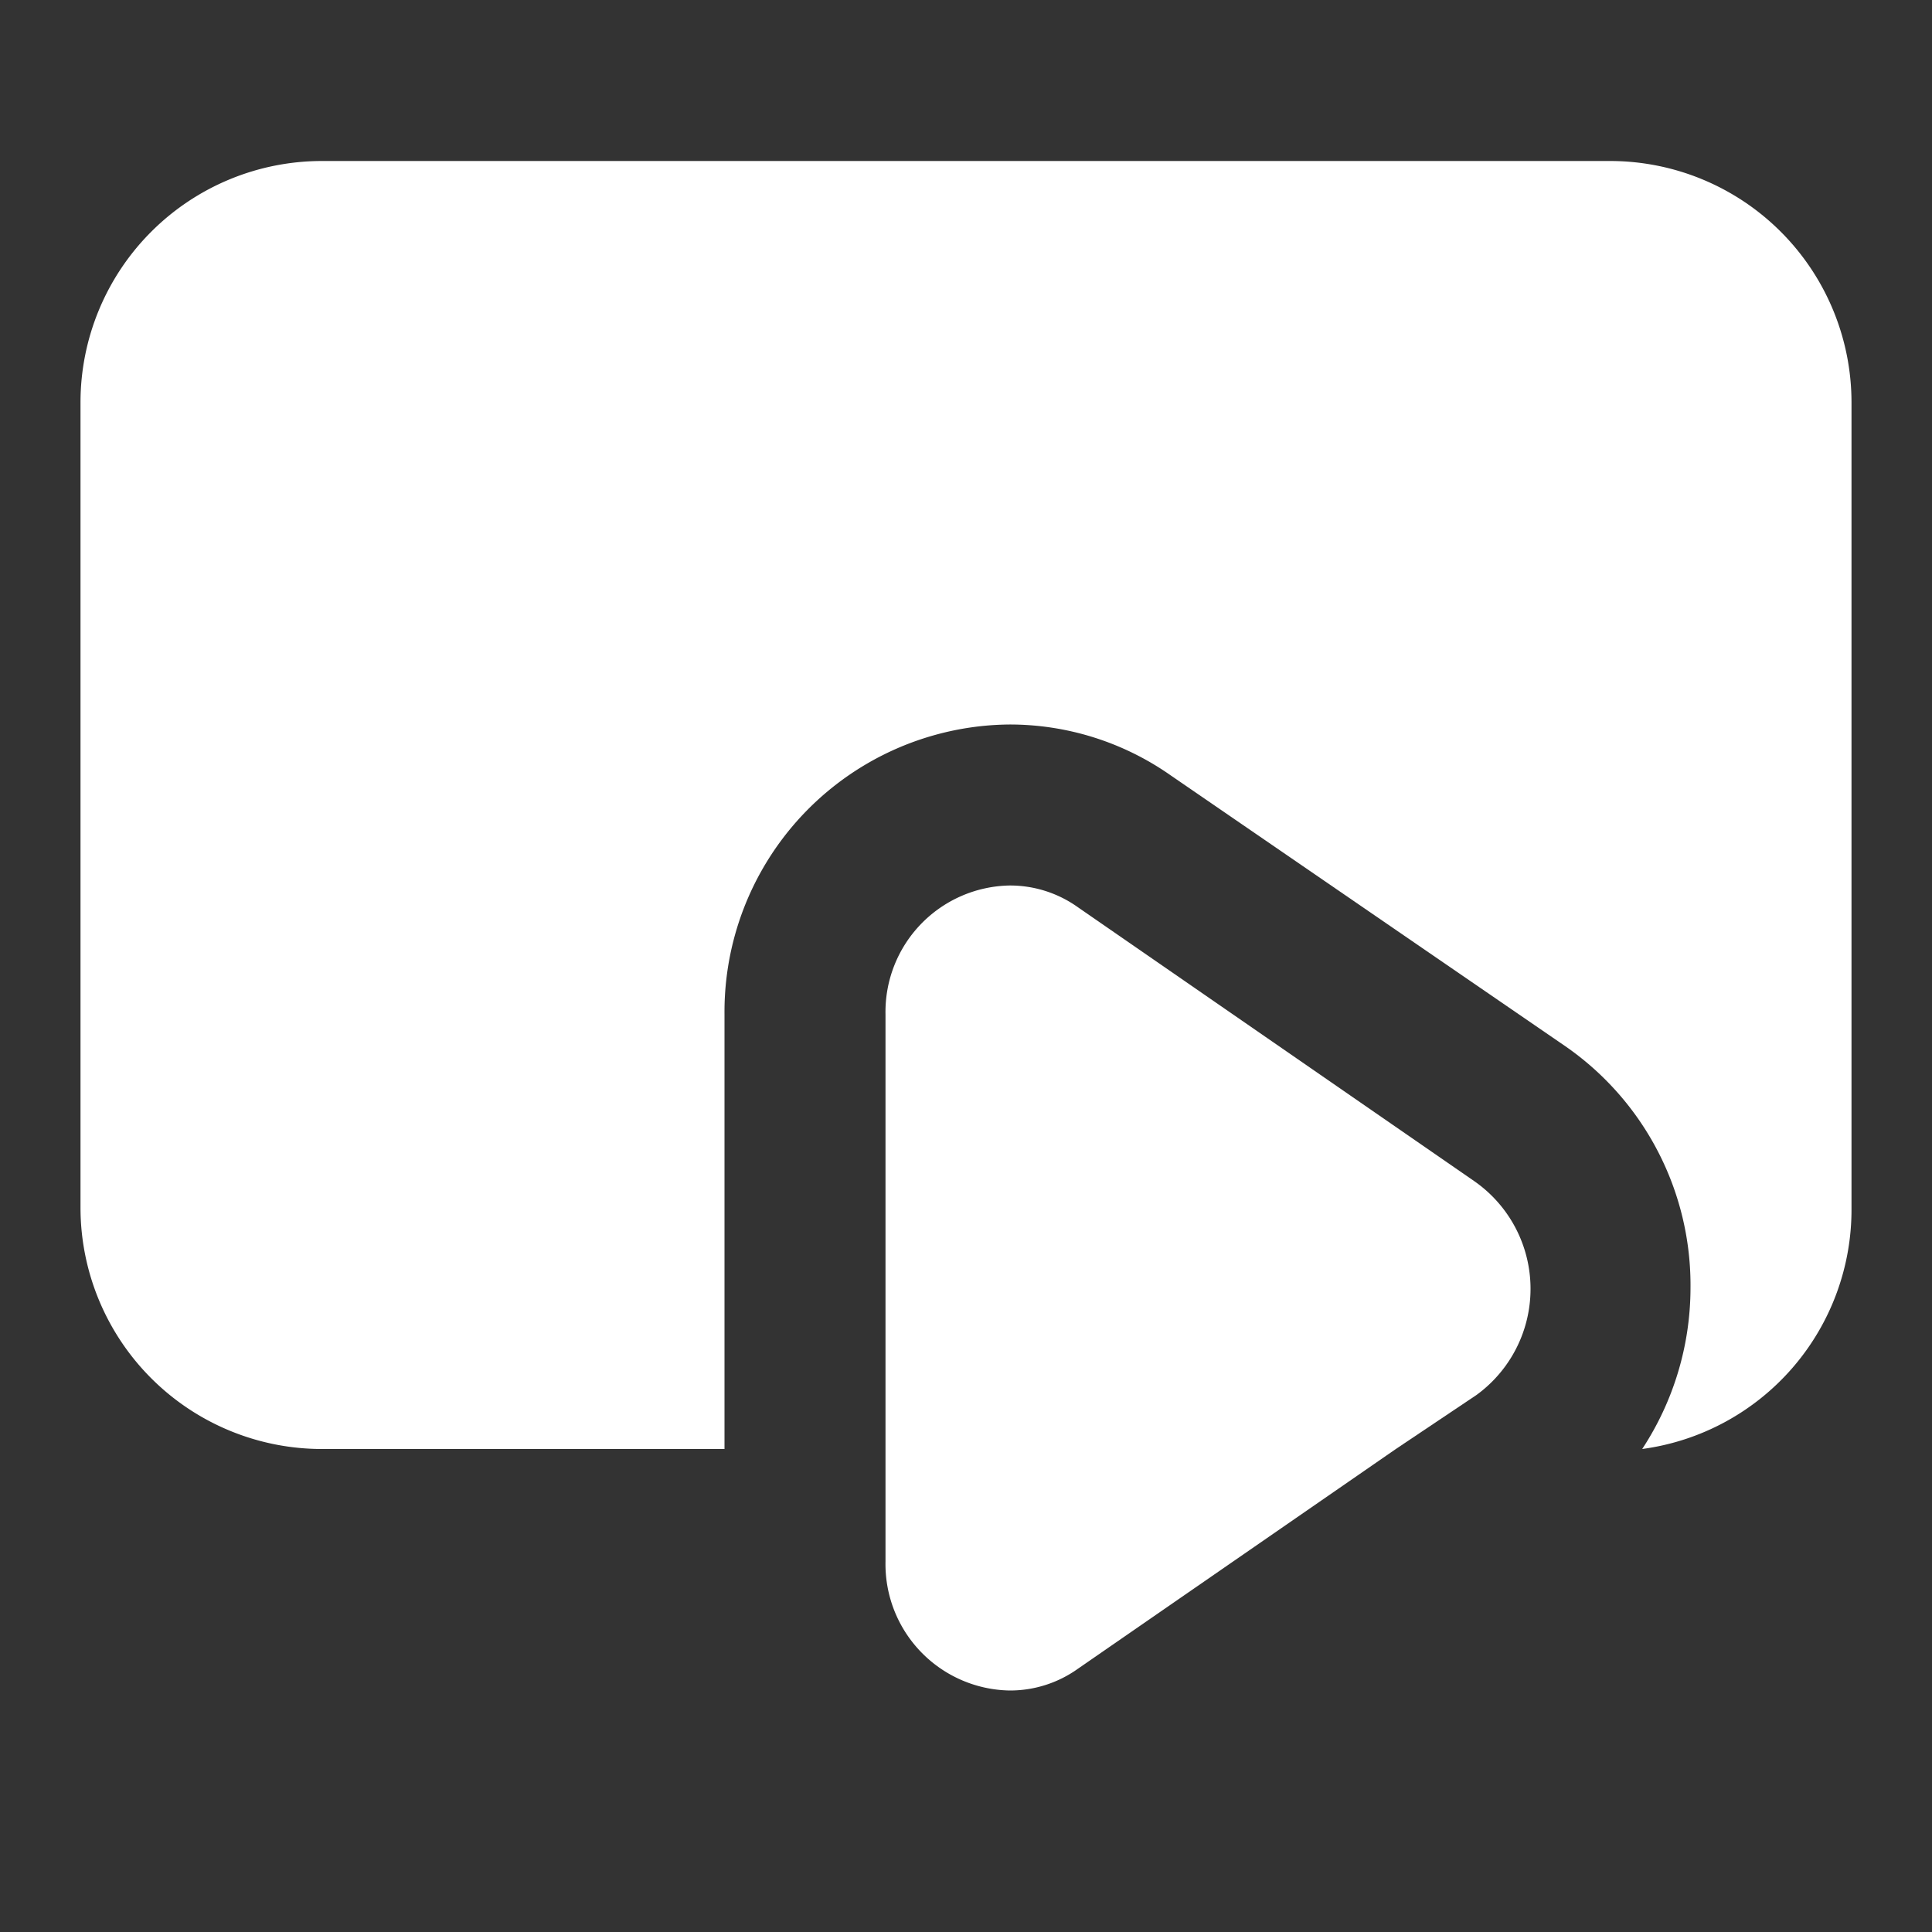 <svg id="图层_1" data-name="图层 1" xmlns="http://www.w3.org/2000/svg" viewBox="0 0 24 24"><rect x="0" y="0" width="24" height="24" fill="#333333" stroke="none"/><defs><style>.cls-1{fill:none;}.cls-2{fill:#fff;}</style></defs><title>autobootWhite</title><path class="cls-1" d="M18.31,14.67l-4.92-3.4a1.45,1.45,0,0,0-.85-.27A1.57,1.57,0,0,0,11,12.6v6.8A1.57,1.57,0,0,0,12.54,21a1.45,1.45,0,0,0,.85-.27l4.92-3.4A1.63,1.63,0,0,0,18.31,14.67Z"/><path class="cls-1" d="M12.54,21a1.45,1.45,0,0,0,.85-.27L17.34,18H11v1.4A1.57,1.57,0,0,0,12.54,21Z"/><path class="cls-2" d="M18.31,14.67l-4.92-3.4a1.45,1.45,0,0,0-.85-.27A1.57,1.57,0,0,0,11,12.6v6.8A1.57,1.57,0,0,0,12.54,21a1.45,1.45,0,0,0,.85-.27L17.34,18h0l1-.67A1.63,1.63,0,0,0,18.31,14.67Z"/><path class="cls-2" d="M20,2H4A3,3,0,0,0,1,5V15a3,3,0,0,0,3,3H9V12.6A3.57,3.57,0,0,1,12.54,9a3.48,3.48,0,0,1,2,.63L19.45,13A3.61,3.61,0,0,1,21,16a3.65,3.65,0,0,1-.6,2A3,3,0,0,0,23,15V5A3,3,0,0,0,20,2Z"/></svg>